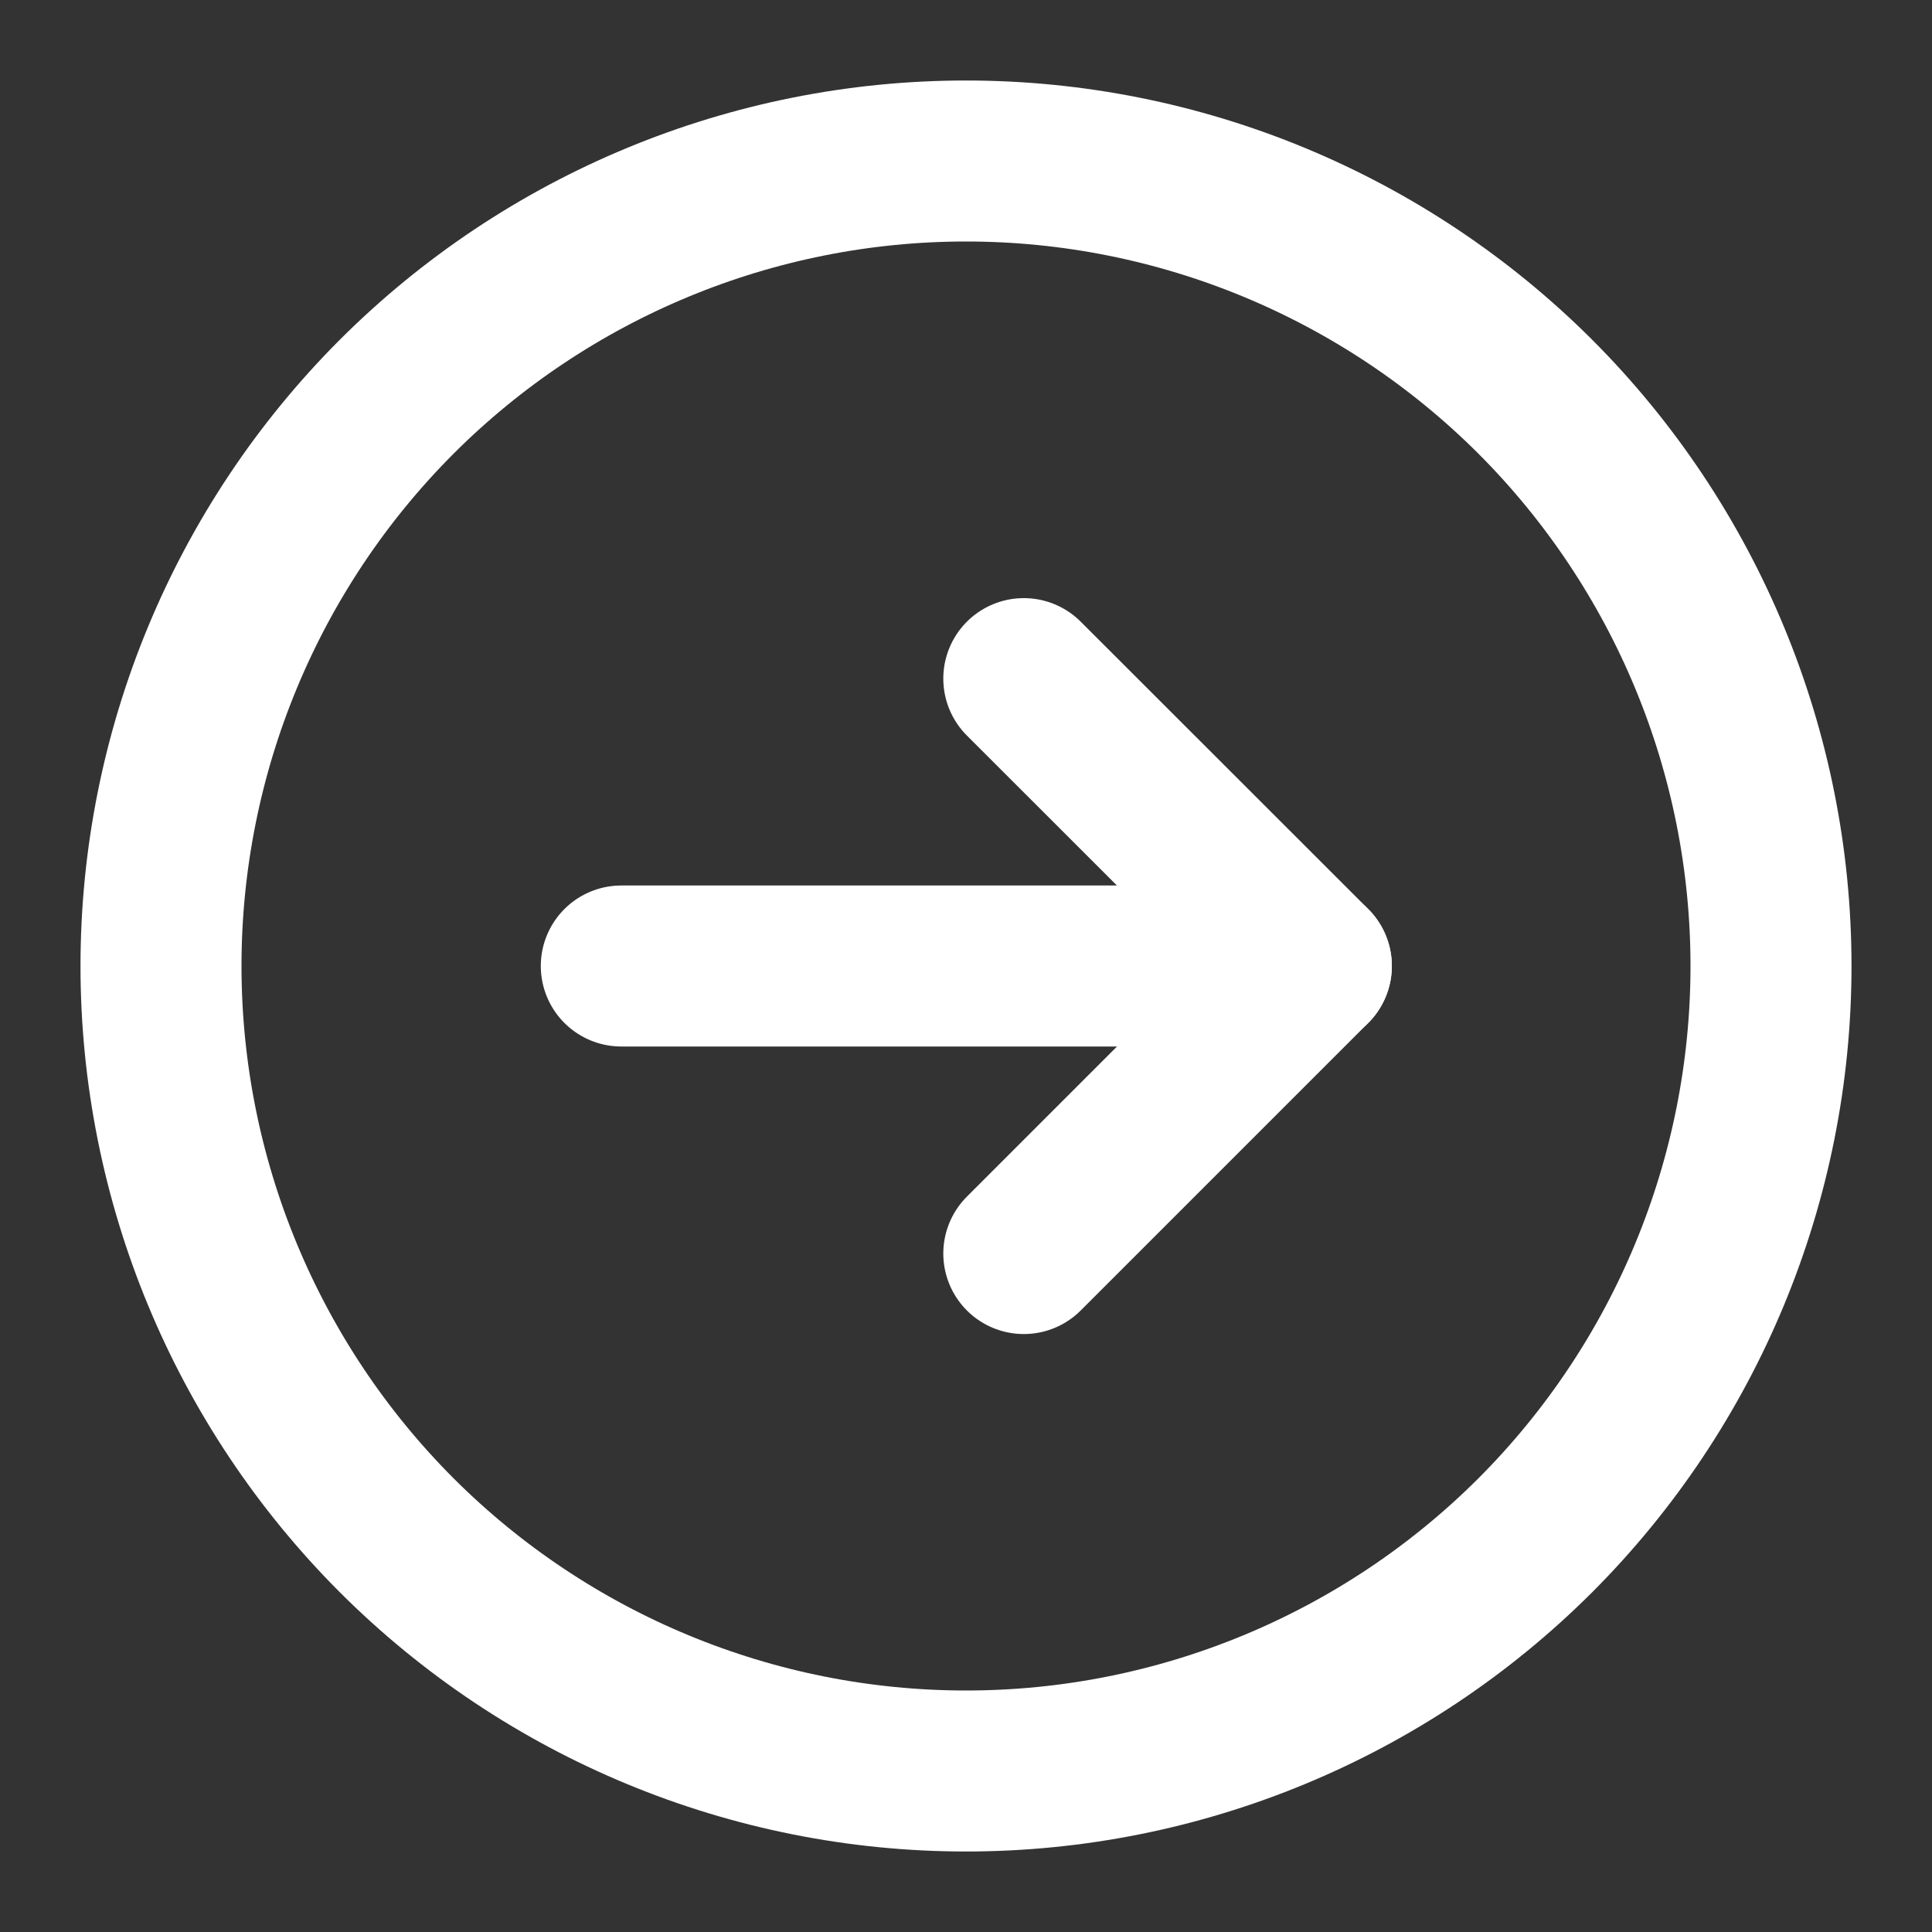 <svg width="12" height="12" viewBox="0 0 12 12" fill="none" xmlns="http://www.w3.org/2000/svg">
<rect x="0" y="0" width="12" height="12" fill="#333333" stroke="none"/>
<path d="M8.145 6L3.859 6" stroke="white" stroke-linecap="round" stroke-linejoin="round"/>
<path d="M6.359 4.215L8.145 6L6.359 7.786" stroke="white" stroke-linecap="round" stroke-linejoin="round"/>
<path d="M11 6C11 4.674 10.473 3.402 9.536 2.464C8.598 1.527 7.326 1 6 1C4.674 1 3.402 1.527 2.464 2.464C1.527 3.402 1 4.674 1 6C1 7.326 1.527 8.598 2.464 9.536C3.402 10.473 4.674 11 6 11C7.326 11 8.598 10.473 9.536 9.536C10.473 8.598 11 7.326 11 6V6Z" stroke="white" stroke-linecap="round" stroke-linejoin="round"/>
</svg>
